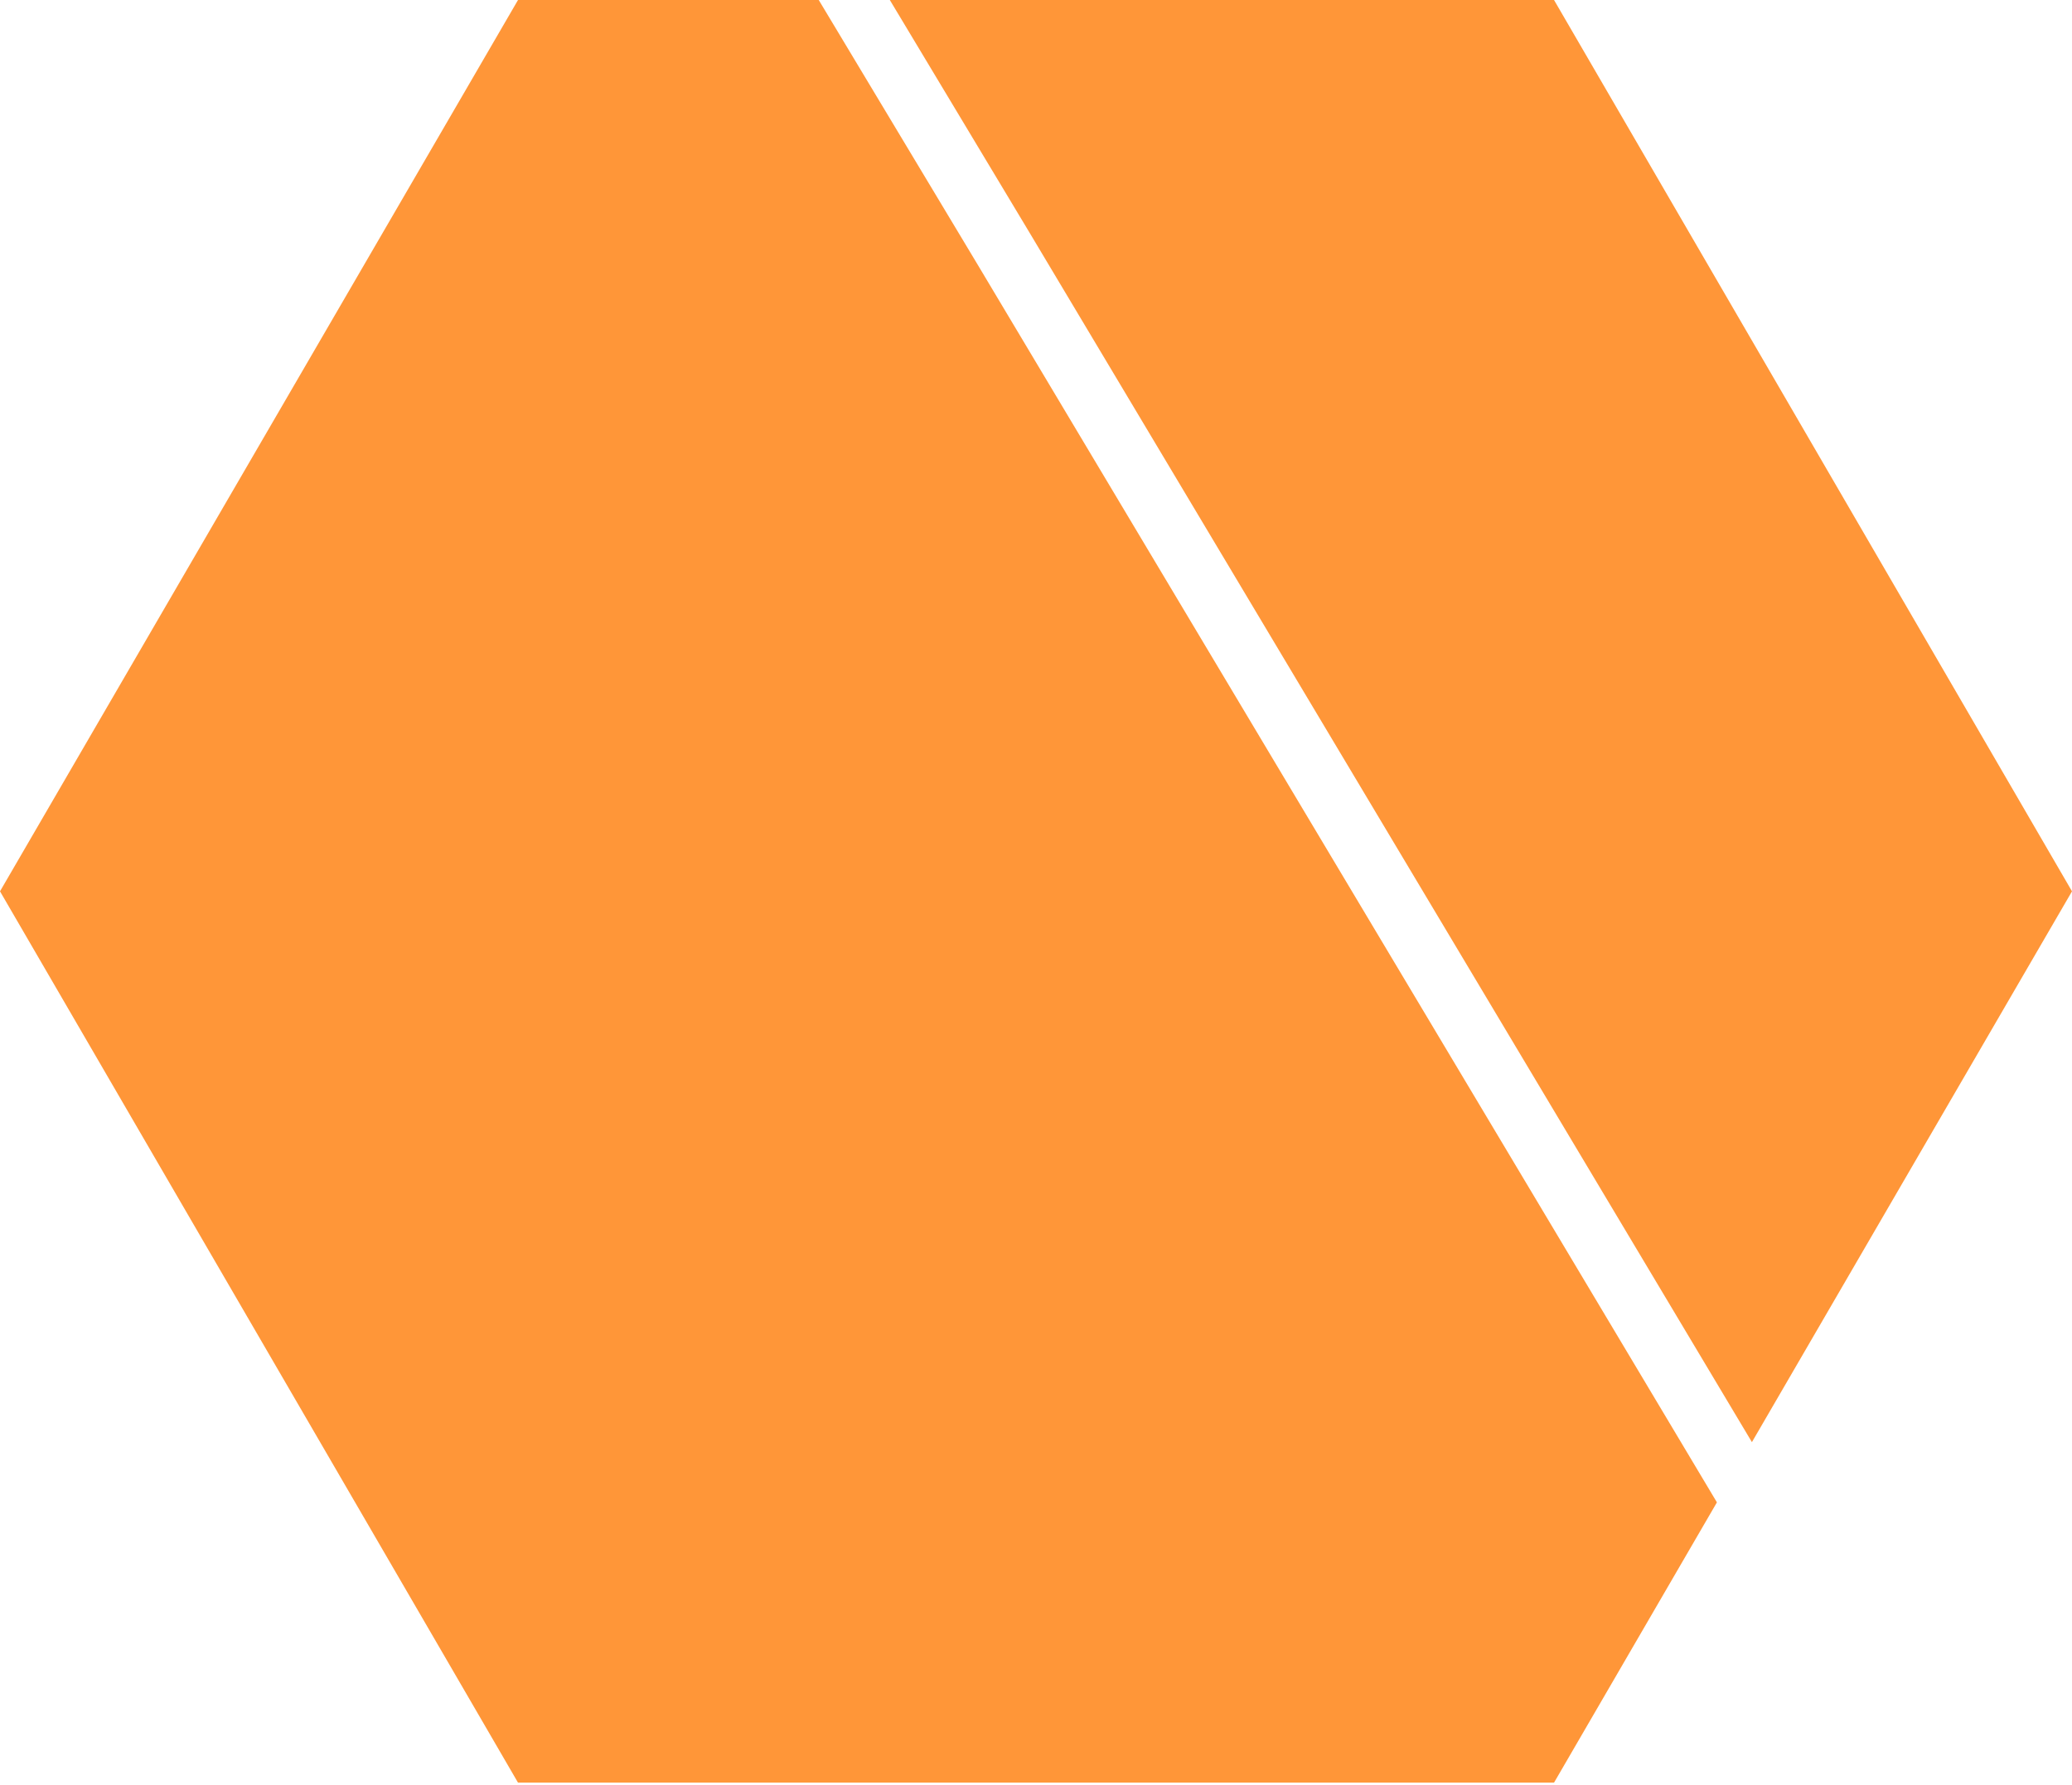 <svg width="340" height="293" viewBox="0 0 340 293" fill="none" xmlns="http://www.w3.org/2000/svg">
<path fill-rule="evenodd" clip-rule="evenodd" d="M134.35 0H85.001L0 146.279L85.001 292.558H255.005L281.733 246.559L160.427 43.432L160.424 43.427L134.35 0ZM287.477 236.674L340 146.279L255.005 0H146.014L169.001 38.285L169.007 38.295L287.477 236.674Z" fill="#FF9638"/>
</svg>

